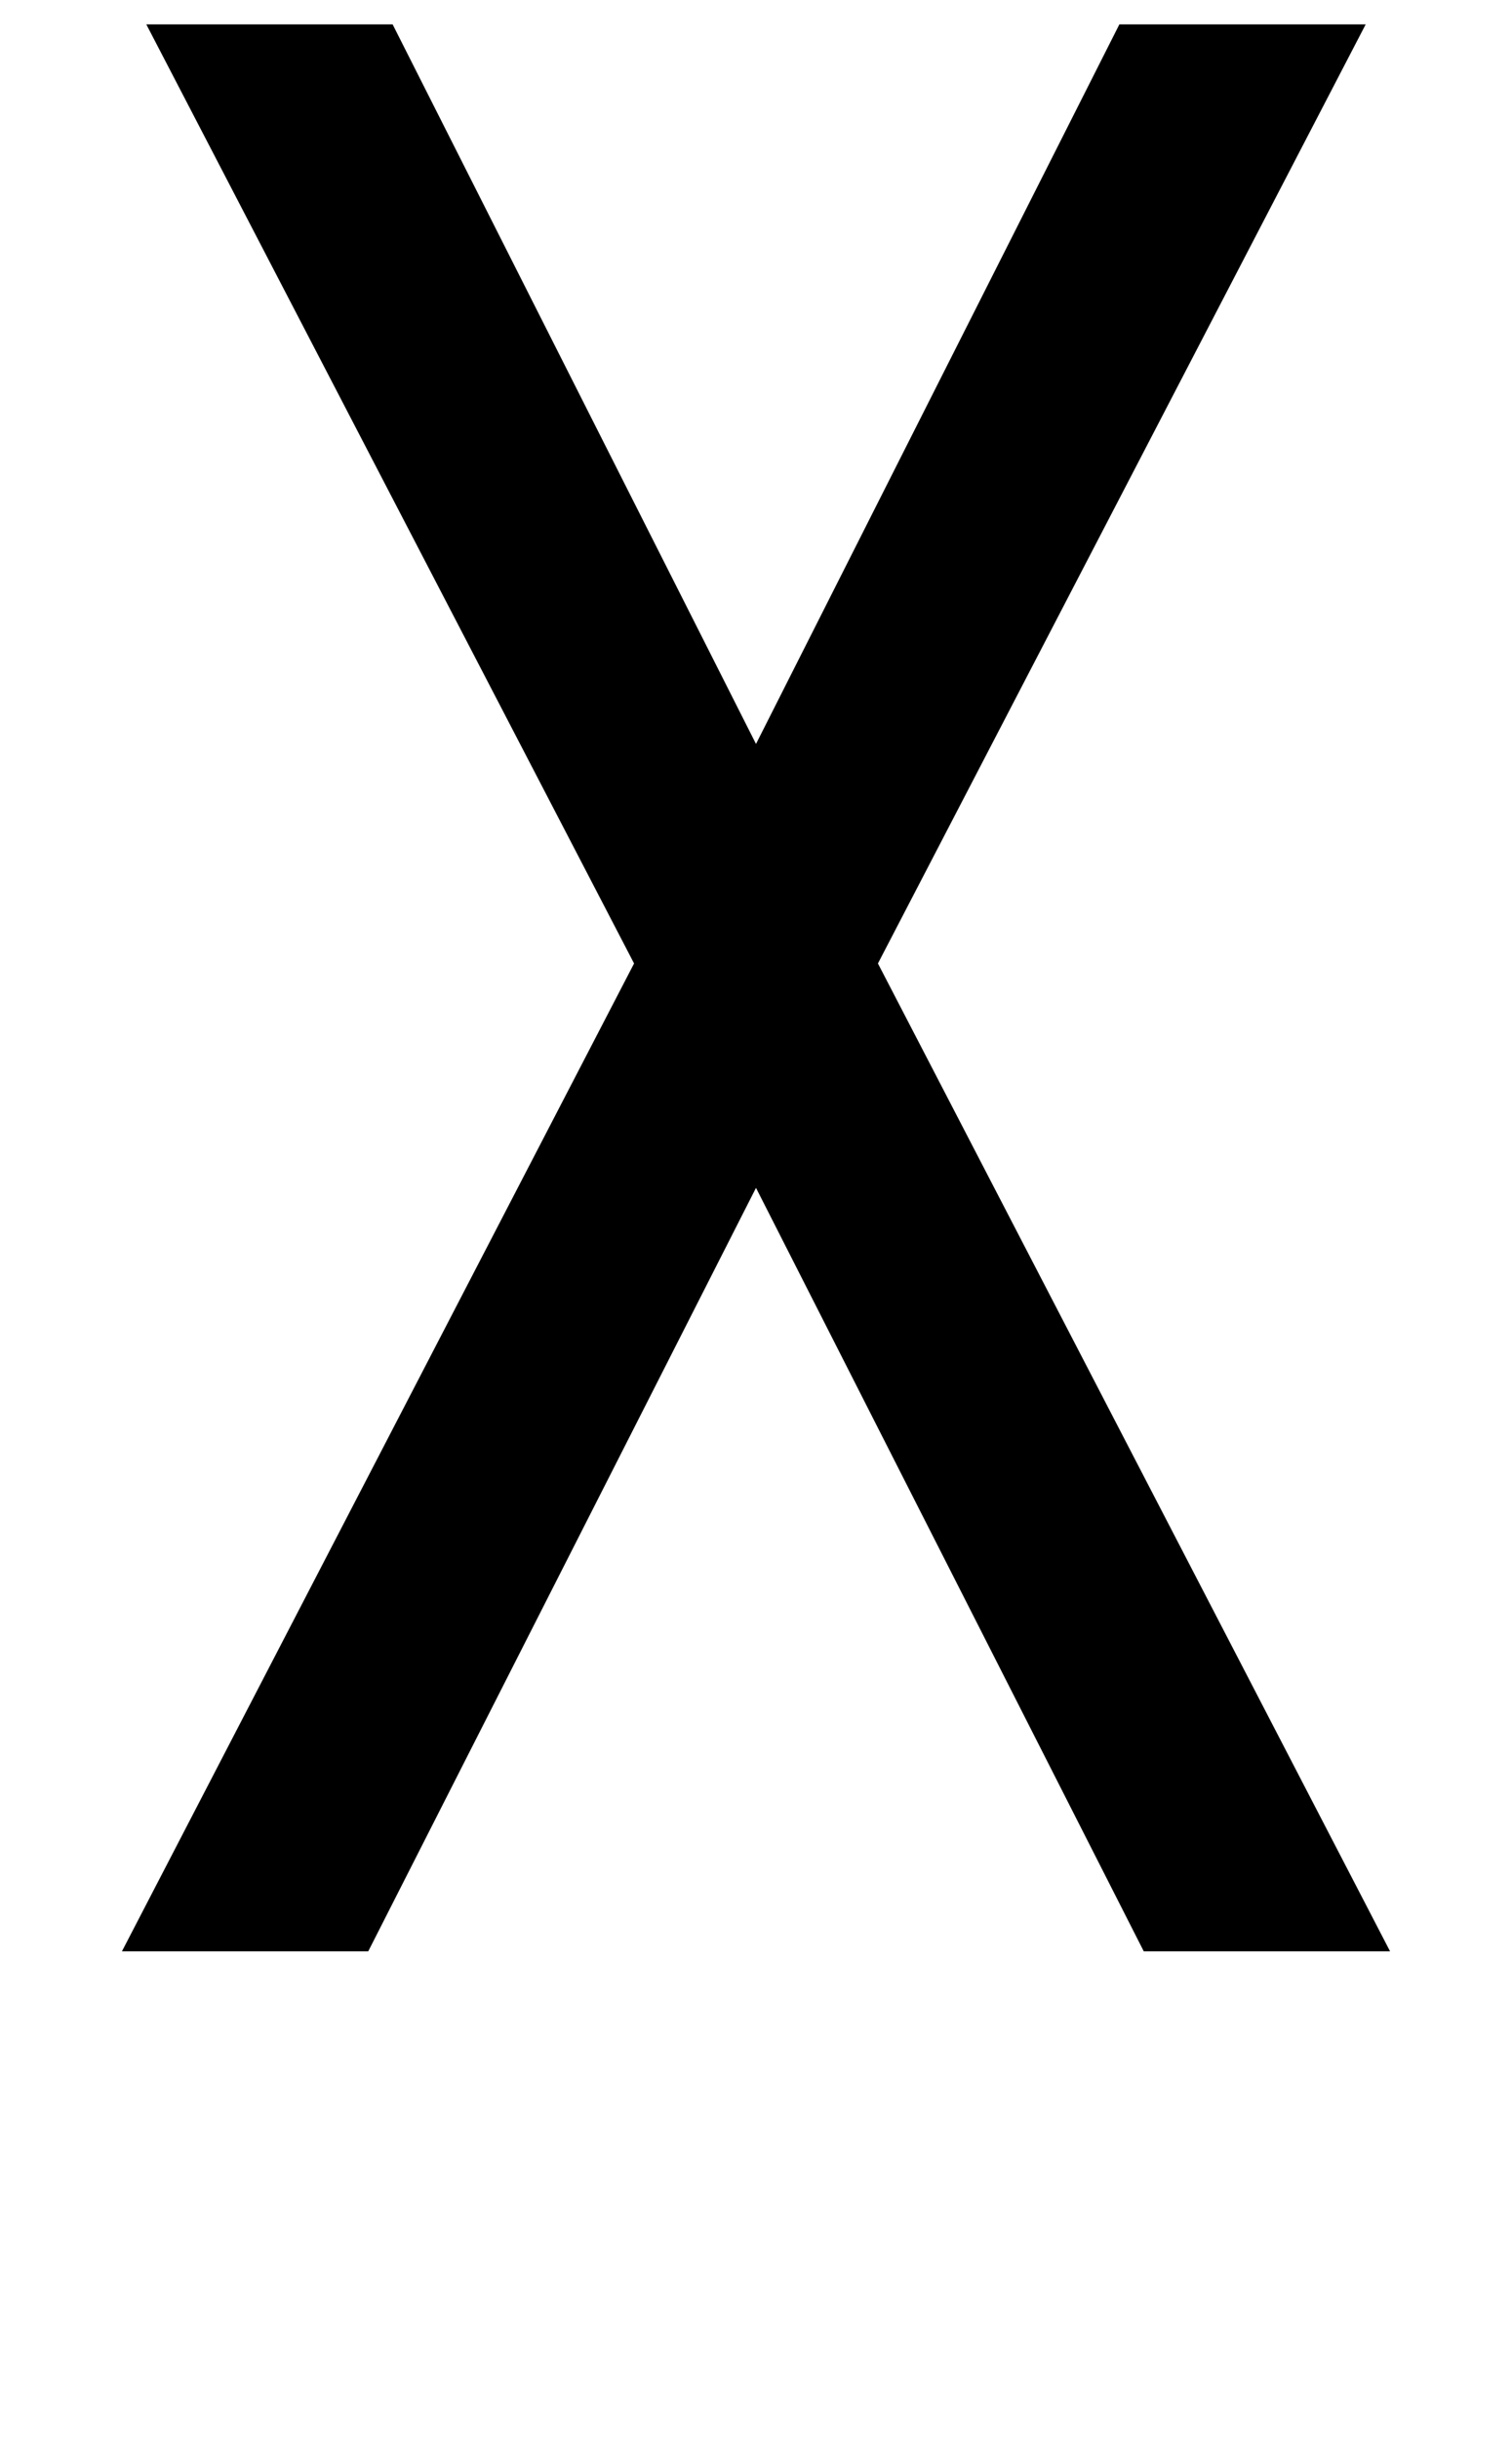<svg xmlns="http://www.w3.org/2000/svg" width="620" height="1000" viewBox="0 0 620 1000">
  <polygon points="360 395 560 10 459 10 310 305 161 10 60 10 260 395 50 800 151 800 310 487 469 800 570 800 360 395" />
</svg>